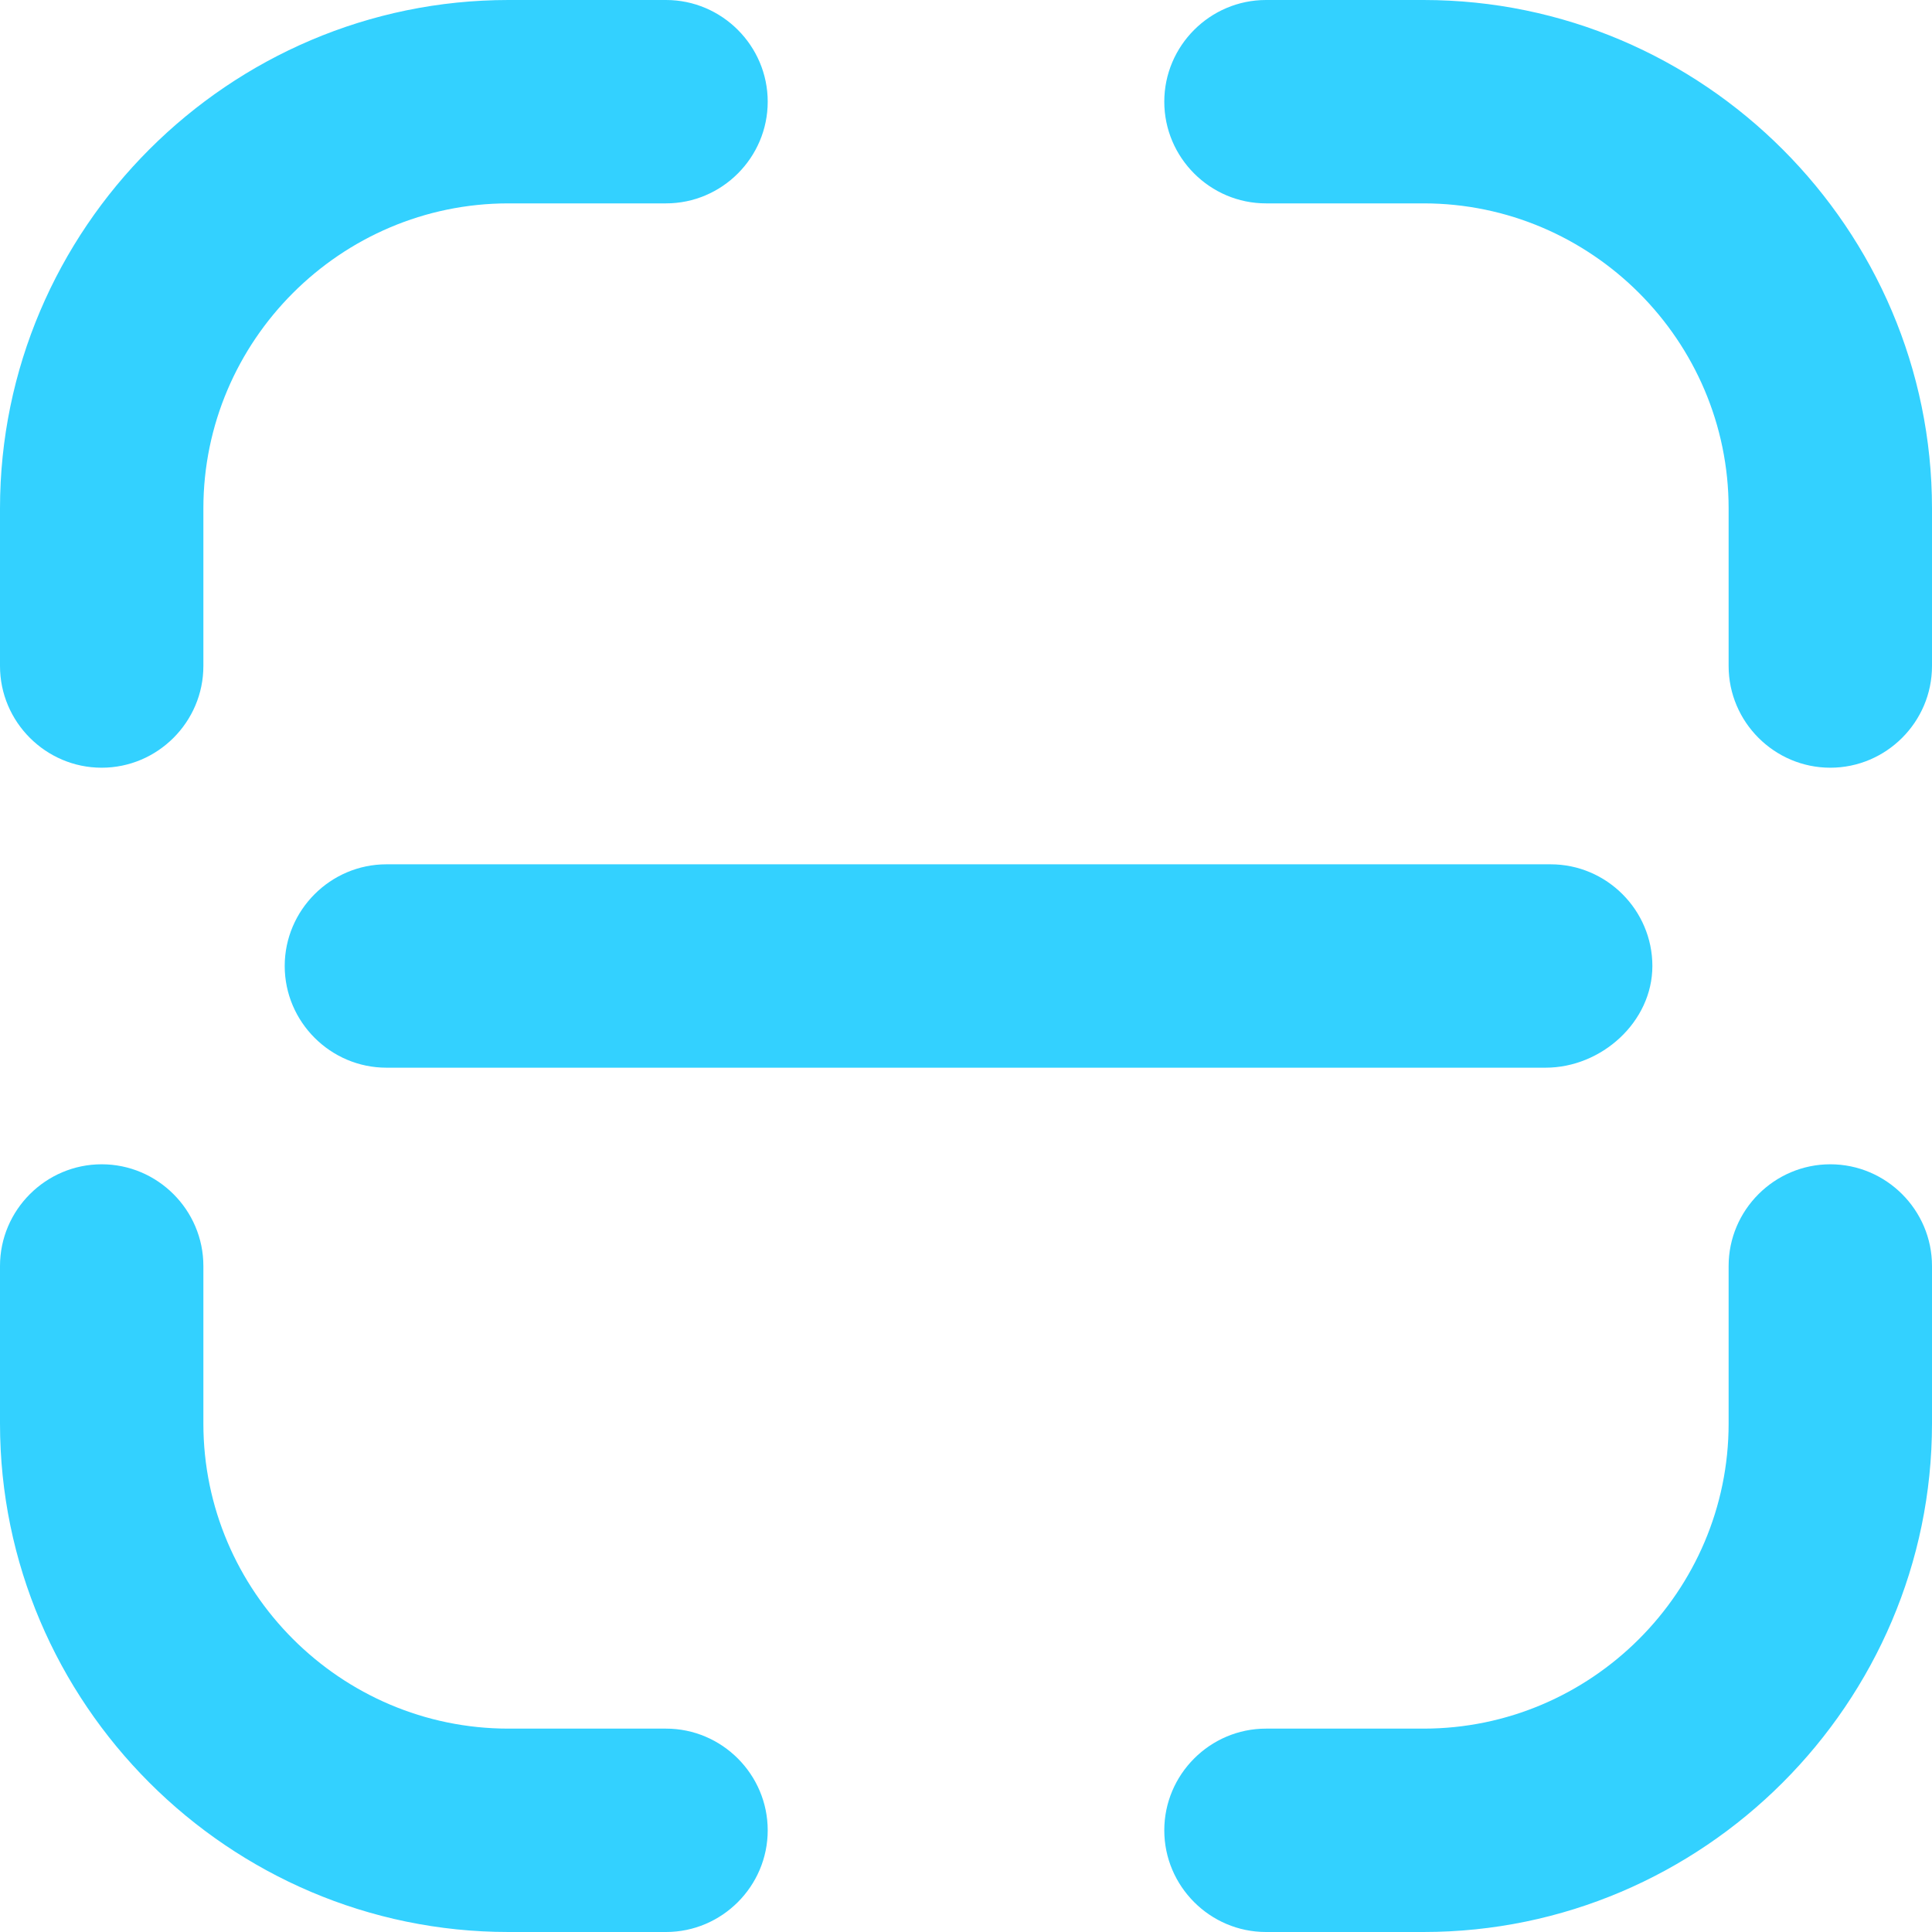<?xml version="1.0" encoding="UTF-8"?>
<svg width="30px" height="30px" viewBox="0 0 30 30" version="1.1" xmlns="http://www.w3.org/2000/svg" xmlns:xlink="http://www.w3.org/1999/xlink">
    <!-- Generator: Sketch 56.3 (81716) - https://sketch.com -->
    <title>icon_scan</title>
    <desc>Created with Sketch.</desc>
    <g id="icon_scan" stroke="none" stroke-width="1" fill="none" fill-rule="evenodd">
        <g fill="#33D1FF" fill-rule="nonzero" id="fill">
            <path d="M28.421,11.921 C27.553,11.921 26.842,11.211 26.842,10.342 L26.842,7.895 C26.842,5.289 24.711,3.158 22.105,3.158 L19.658,3.158 C18.789,3.158 18.079,2.447 18.079,1.579 C18.079,0.711 18.789,1.42108547e-14 19.658,1.42108547e-14 L22.105,1.42108547e-14 C26.447,1.42108547e-14 30,3.553 30,7.895 L30,10.342 C30,11.211 29.289,11.921 28.421,11.921 L28.421,11.921 Z M22.105,30 L19.658,30 C18.789,30 18.079,29.289 18.079,28.421 C18.079,27.553 18.789,26.842 19.658,26.842 L22.105,26.842 C24.711,26.842 26.842,24.711 26.842,22.105 L26.842,19.658 C26.842,18.789 27.553,18.079 28.421,18.079 C29.289,18.079 30,18.789 30,19.658 L30,22.105 C30,26.447 26.447,30 22.105,30 L22.105,30 Z M1.579,11.921 C0.711,11.921 1.42108547e-14,11.211 1.42108547e-14,10.342 L1.42108547e-14,7.895 C1.42108547e-14,3.553 3.553,0 7.895,0 L10.342,0 C11.211,0 11.921,0.711 11.921,1.579 C11.921,2.447 11.211,3.158 10.342,3.158 L7.895,3.158 C5.289,3.158 3.158,5.289 3.158,7.895 L3.158,10.342 C3.158,11.211 2.447,11.921 1.579,11.921 Z M10.342,30 L7.895,30 C3.553,30 0,26.447 0,22.105 L0,19.658 C0,18.789 0.711,18.079 1.579,18.079 C2.447,18.079 3.158,18.789 3.158,19.658 L3.158,22.105 C3.158,24.711 5.289,26.842 7.895,26.842 L10.342,26.842 C11.211,26.842 11.921,27.553 11.921,28.421 C11.921,29.289 11.211,30 10.342,30 L10.342,30 Z M24,16.579 L6,16.579 C5.132,16.579 4.421,15.868 4.421,15 C4.421,14.132 5.132,13.421 6,13.421 L24.079,13.421 C24.947,13.421 25.658,14.132 25.658,15 C25.658,15.868 24.868,16.579 24,16.579 Z"></path>
        </g>
    </g>
</svg>